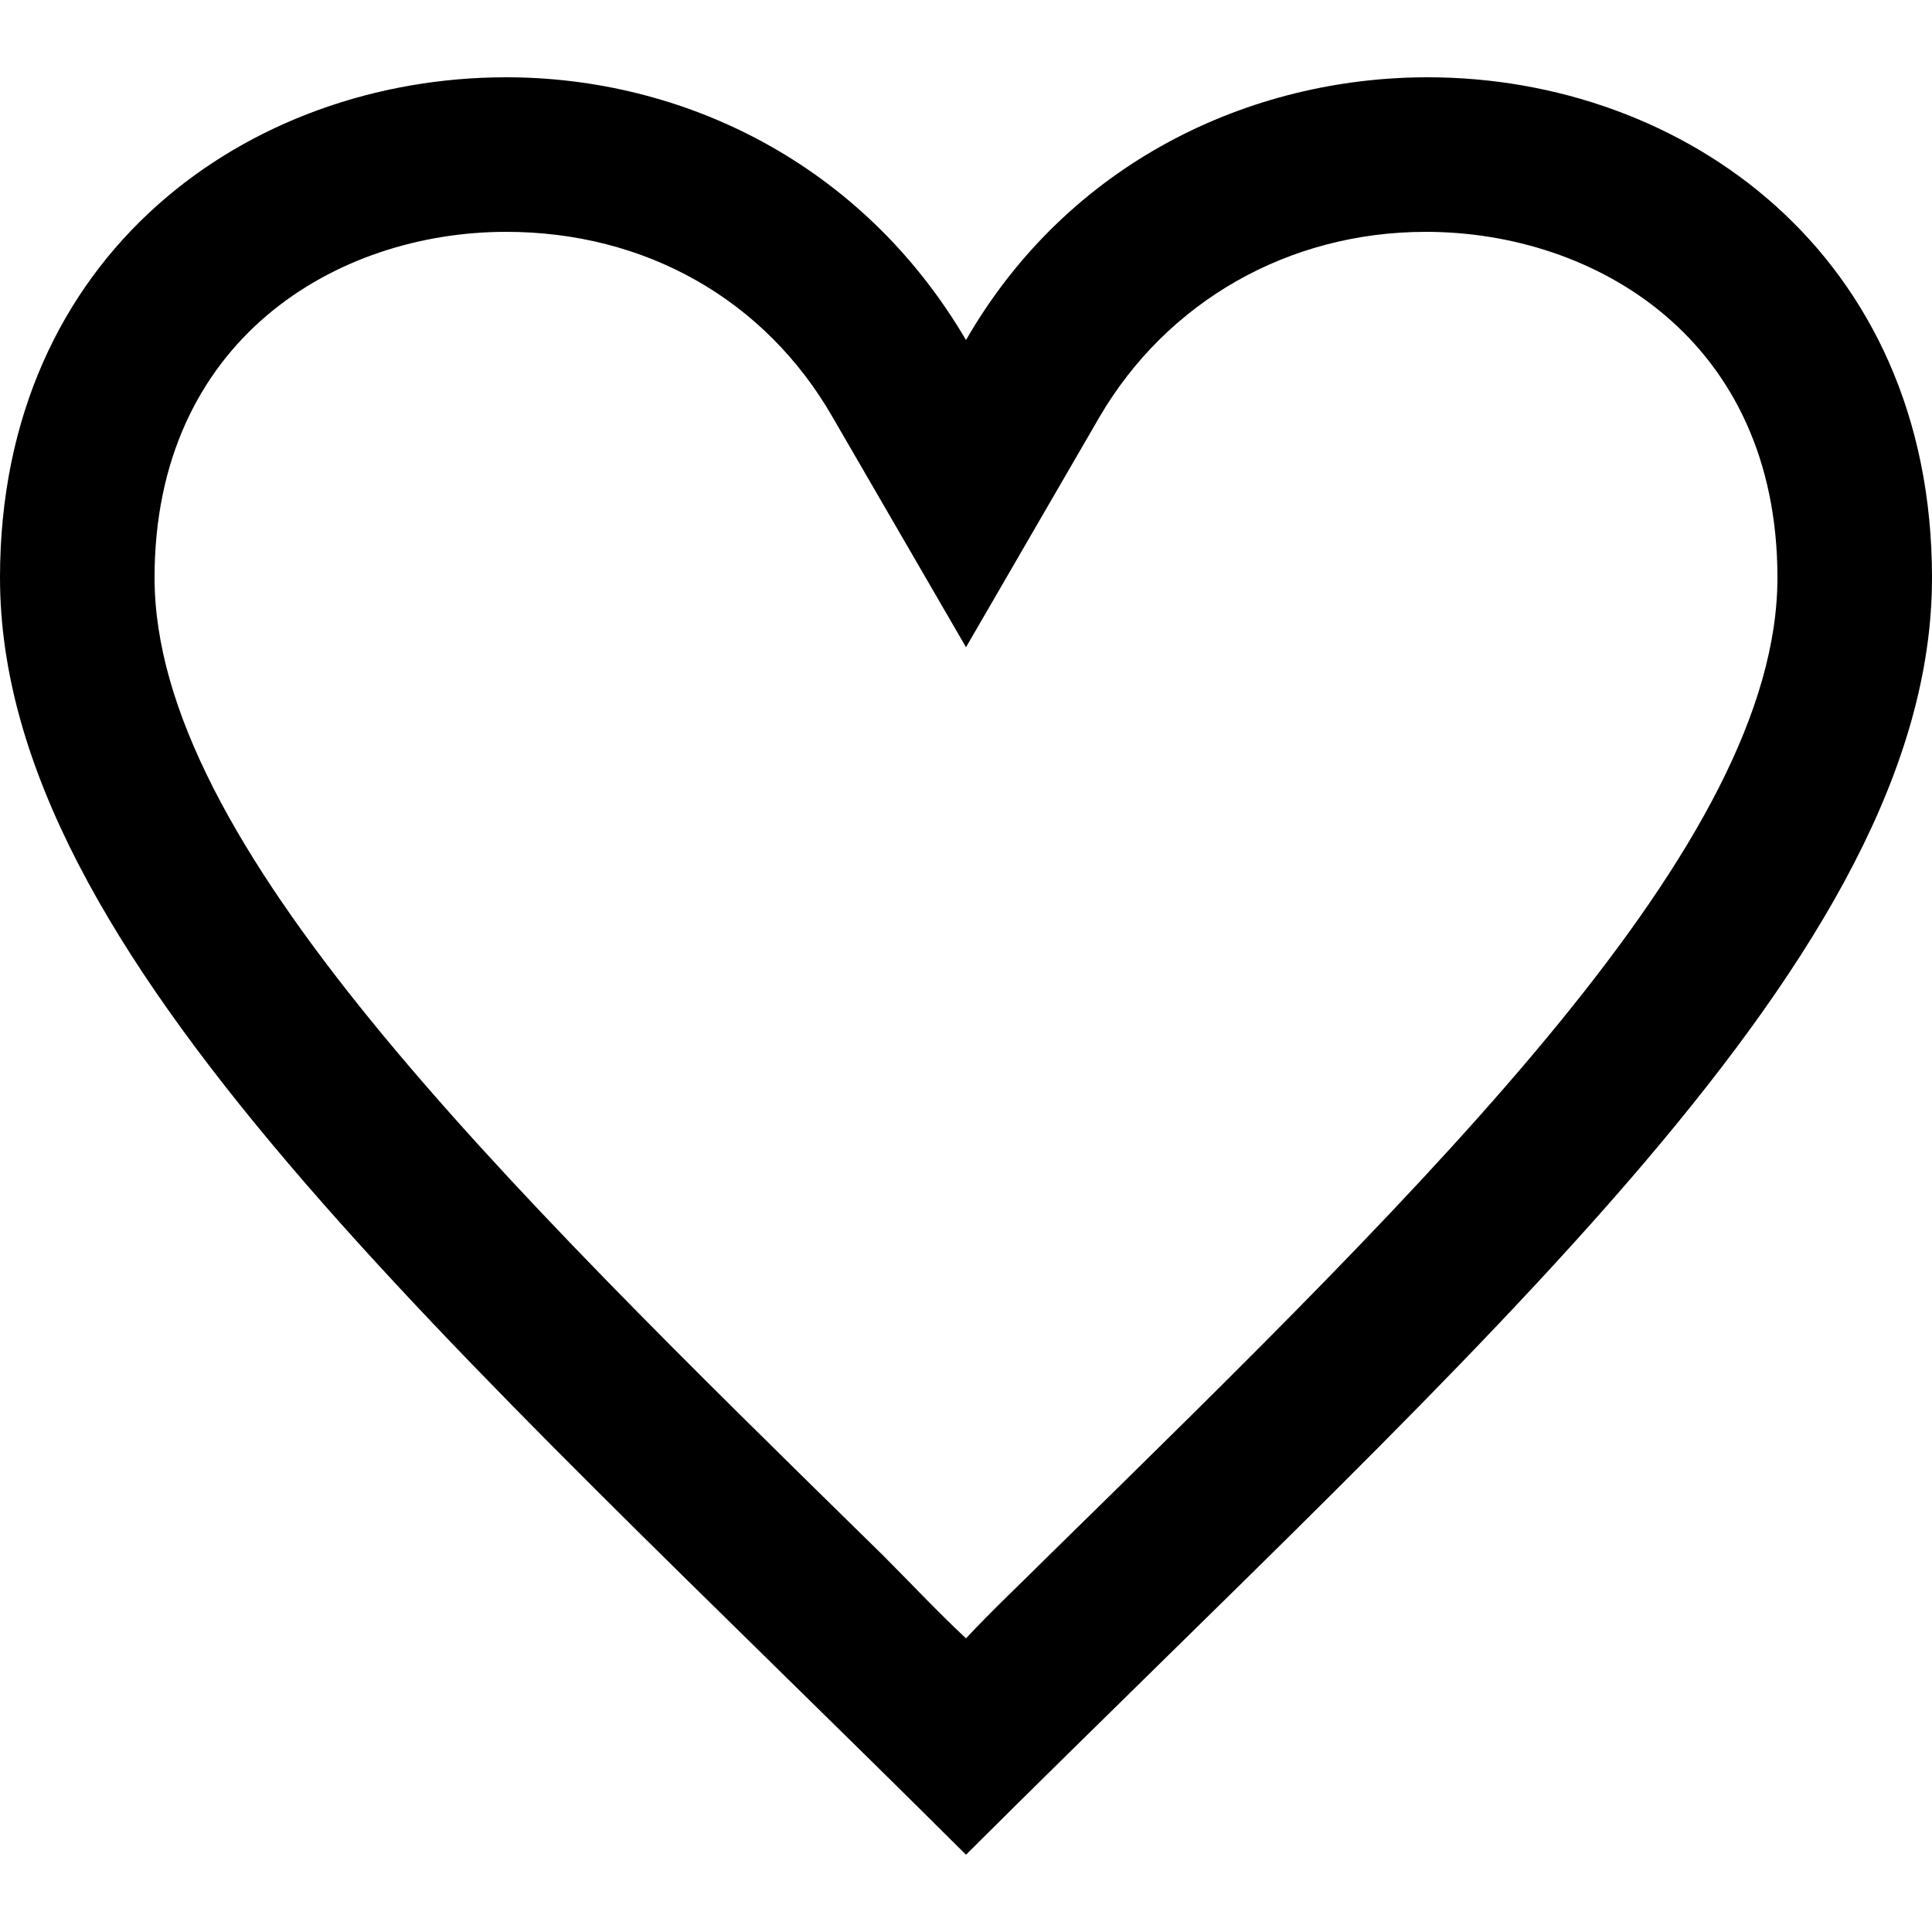 <?xml version="1.0" encoding="utf-8"?>
<!-- Generator: Adobe Illustrator 24.3.0, SVG Export Plug-In . SVG Version: 6.00 Build 0)  -->
<svg version="1.1" id="Layer_1" xmlns="http://www.w3.org/2000/svg" xmlns:xlink="http://www.w3.org/1999/xlink" x="0px" y="0px"
	 viewBox="0 0 100 100" style="enable-background:new 0 0 100 100;" xml:space="preserve">
<path d="M26.2,12c7.2,0,13.4,3.5,16.9,9.6L50,33.5l6.9-11.9c3.5-6,9.8-9.6,16.9-9.6C82.6,12,92,17.6,92,29.9
	c0,13.7-17.5,30.8-37.7,50.6c-1.4,1.4-2.9,2.8-4.3,4.3c-1.5-1.4-2.9-2.9-4.3-4.3C25.5,60.7,8,43.6,8,29.9C8,17.6,17.4,12,26.2,12
	 M26.2,4C12.9,4,0,13.1,0,29.9C0,49.4,23.2,69.3,50,96c26.8-26.7,50-46.6,50-66.1C100,13.1,87.1,4,73.9,4C64.7,4,55.3,8.4,50,17.6
	C44.6,8.4,35.3,4,26.2,4L26.2,4z"/>
</svg>
